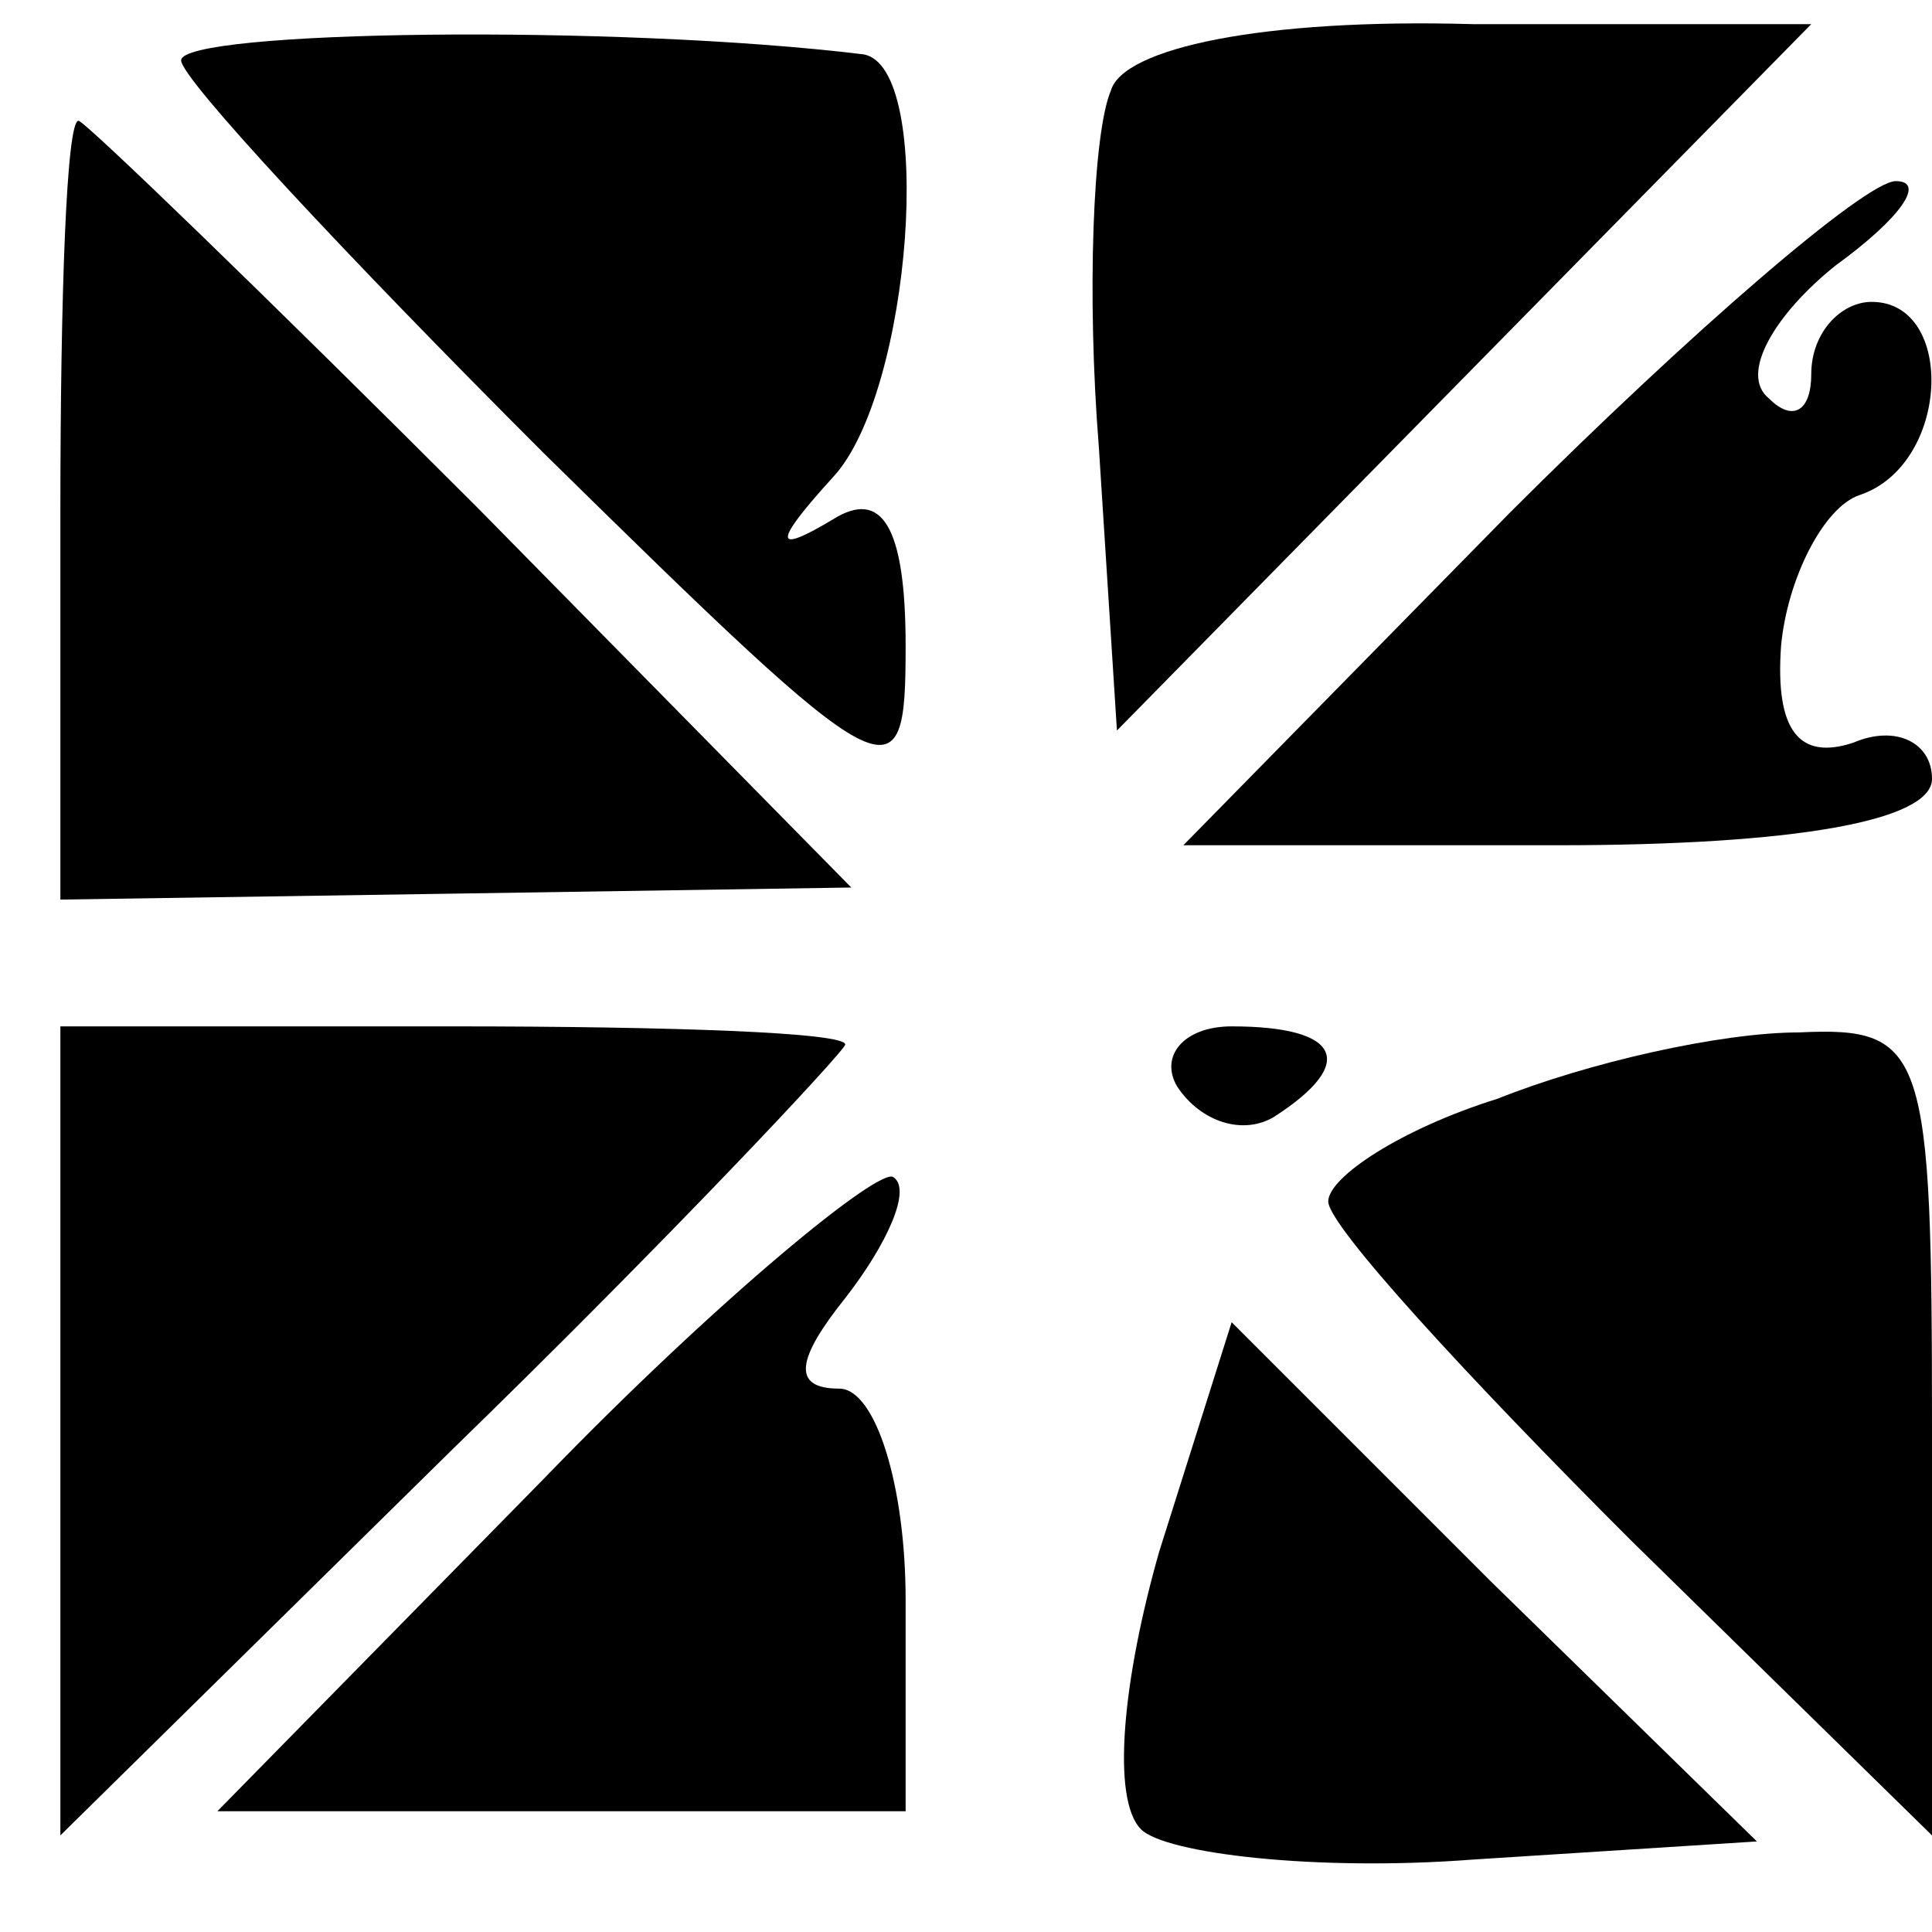 <?xml version="1.0" standalone="no"?>
<!DOCTYPE svg PUBLIC "-//W3C//DTD SVG 20010904//EN"
 "http://www.w3.org/TR/2001/REC-SVG-20010904/DTD/svg10.dtd">
<svg version="1.0" xmlns="http://www.w3.org/2000/svg"
 width="32pt" height="32pt" viewBox="0 0 32 32"
 preserveAspectRatio="xMidYMid meet">
<g transform="translate(0,32) scale(0.1,-0.1)"
fill="#000000" stroke="none">
<path fill="#000000" stroke="none" d="M30 310 c0 -3 27 -32 60 -65 58 -57 60
-58 60 -32 0 20 -4 26 -12 21 -10 -6 -10 -4 0 7 13 14 17 68 5 70 -41 5 -113
4 -113 -1z"/>
<path fill="#000000" stroke="none" d="M184 305 c-3 -7 -4 -34 -2 -59 l3 -47
57 58 58 59 -56 0 c-35 1 -58 -4 -60 -11z"/>
<path fill="#000000" stroke="none" d="M10 235 l0 -64 66 1 65 1 -62 63 c-35
35 -65 64 -66 64 -2 0 -3 -29 -3 -65z"/>
<path fill="#000000" stroke="none" d="M250 235 l-54 -55 62 0 c39 0 62 4 62
11 0 6 -6 9 -13 6 -9 -3 -13 2 -12 16 1 11 7 23 13 25 15 5 16 32 2 32 -5 0
-10 -5 -10 -12 0 -6 -3 -8 -7 -4 -5 4 1 14 11 22 11 8 15 14 10 14 -5 0 -34
-25 -64 -55z"/>
<path fill="#000000" stroke="none" d="M10 83 l0 -67 65 64 c36 35 65 66 65
67 0 2 -29 3 -65 3 l-65 0 0 -67z"/>
<path fill="#000000" stroke="none" d="M195 140 c4 -6 11 -8 16 -5 14 9 11 15
-7 15 -8 0 -12 -5 -9 -10z"/>
<path fill="#000000" stroke="none" d="M248 138 c-16 -5 -28 -13 -28 -17 0 -4
23 -29 50 -56 l50 -49 0 67 c0 63 -1 67 -22 66 -13 0 -35 -5 -50 -11z"/>
<path fill="#000000" stroke="none" d="M90 75 l-54 -55 57 0 57 0 0 35 c0 19
-5 35 -11 35 -8 0 -7 5 1 15 7 9 11 18 8 20 -2 2 -29 -20 -58 -50z"/>
<path fill="#000000" stroke="none" d="M192 63 c-6 -21 -8 -41 -3 -46 4 -4 29
-7 55 -5 l47 3 -44 43 -43 43 -12 -38z"/>
</g>
</svg>
